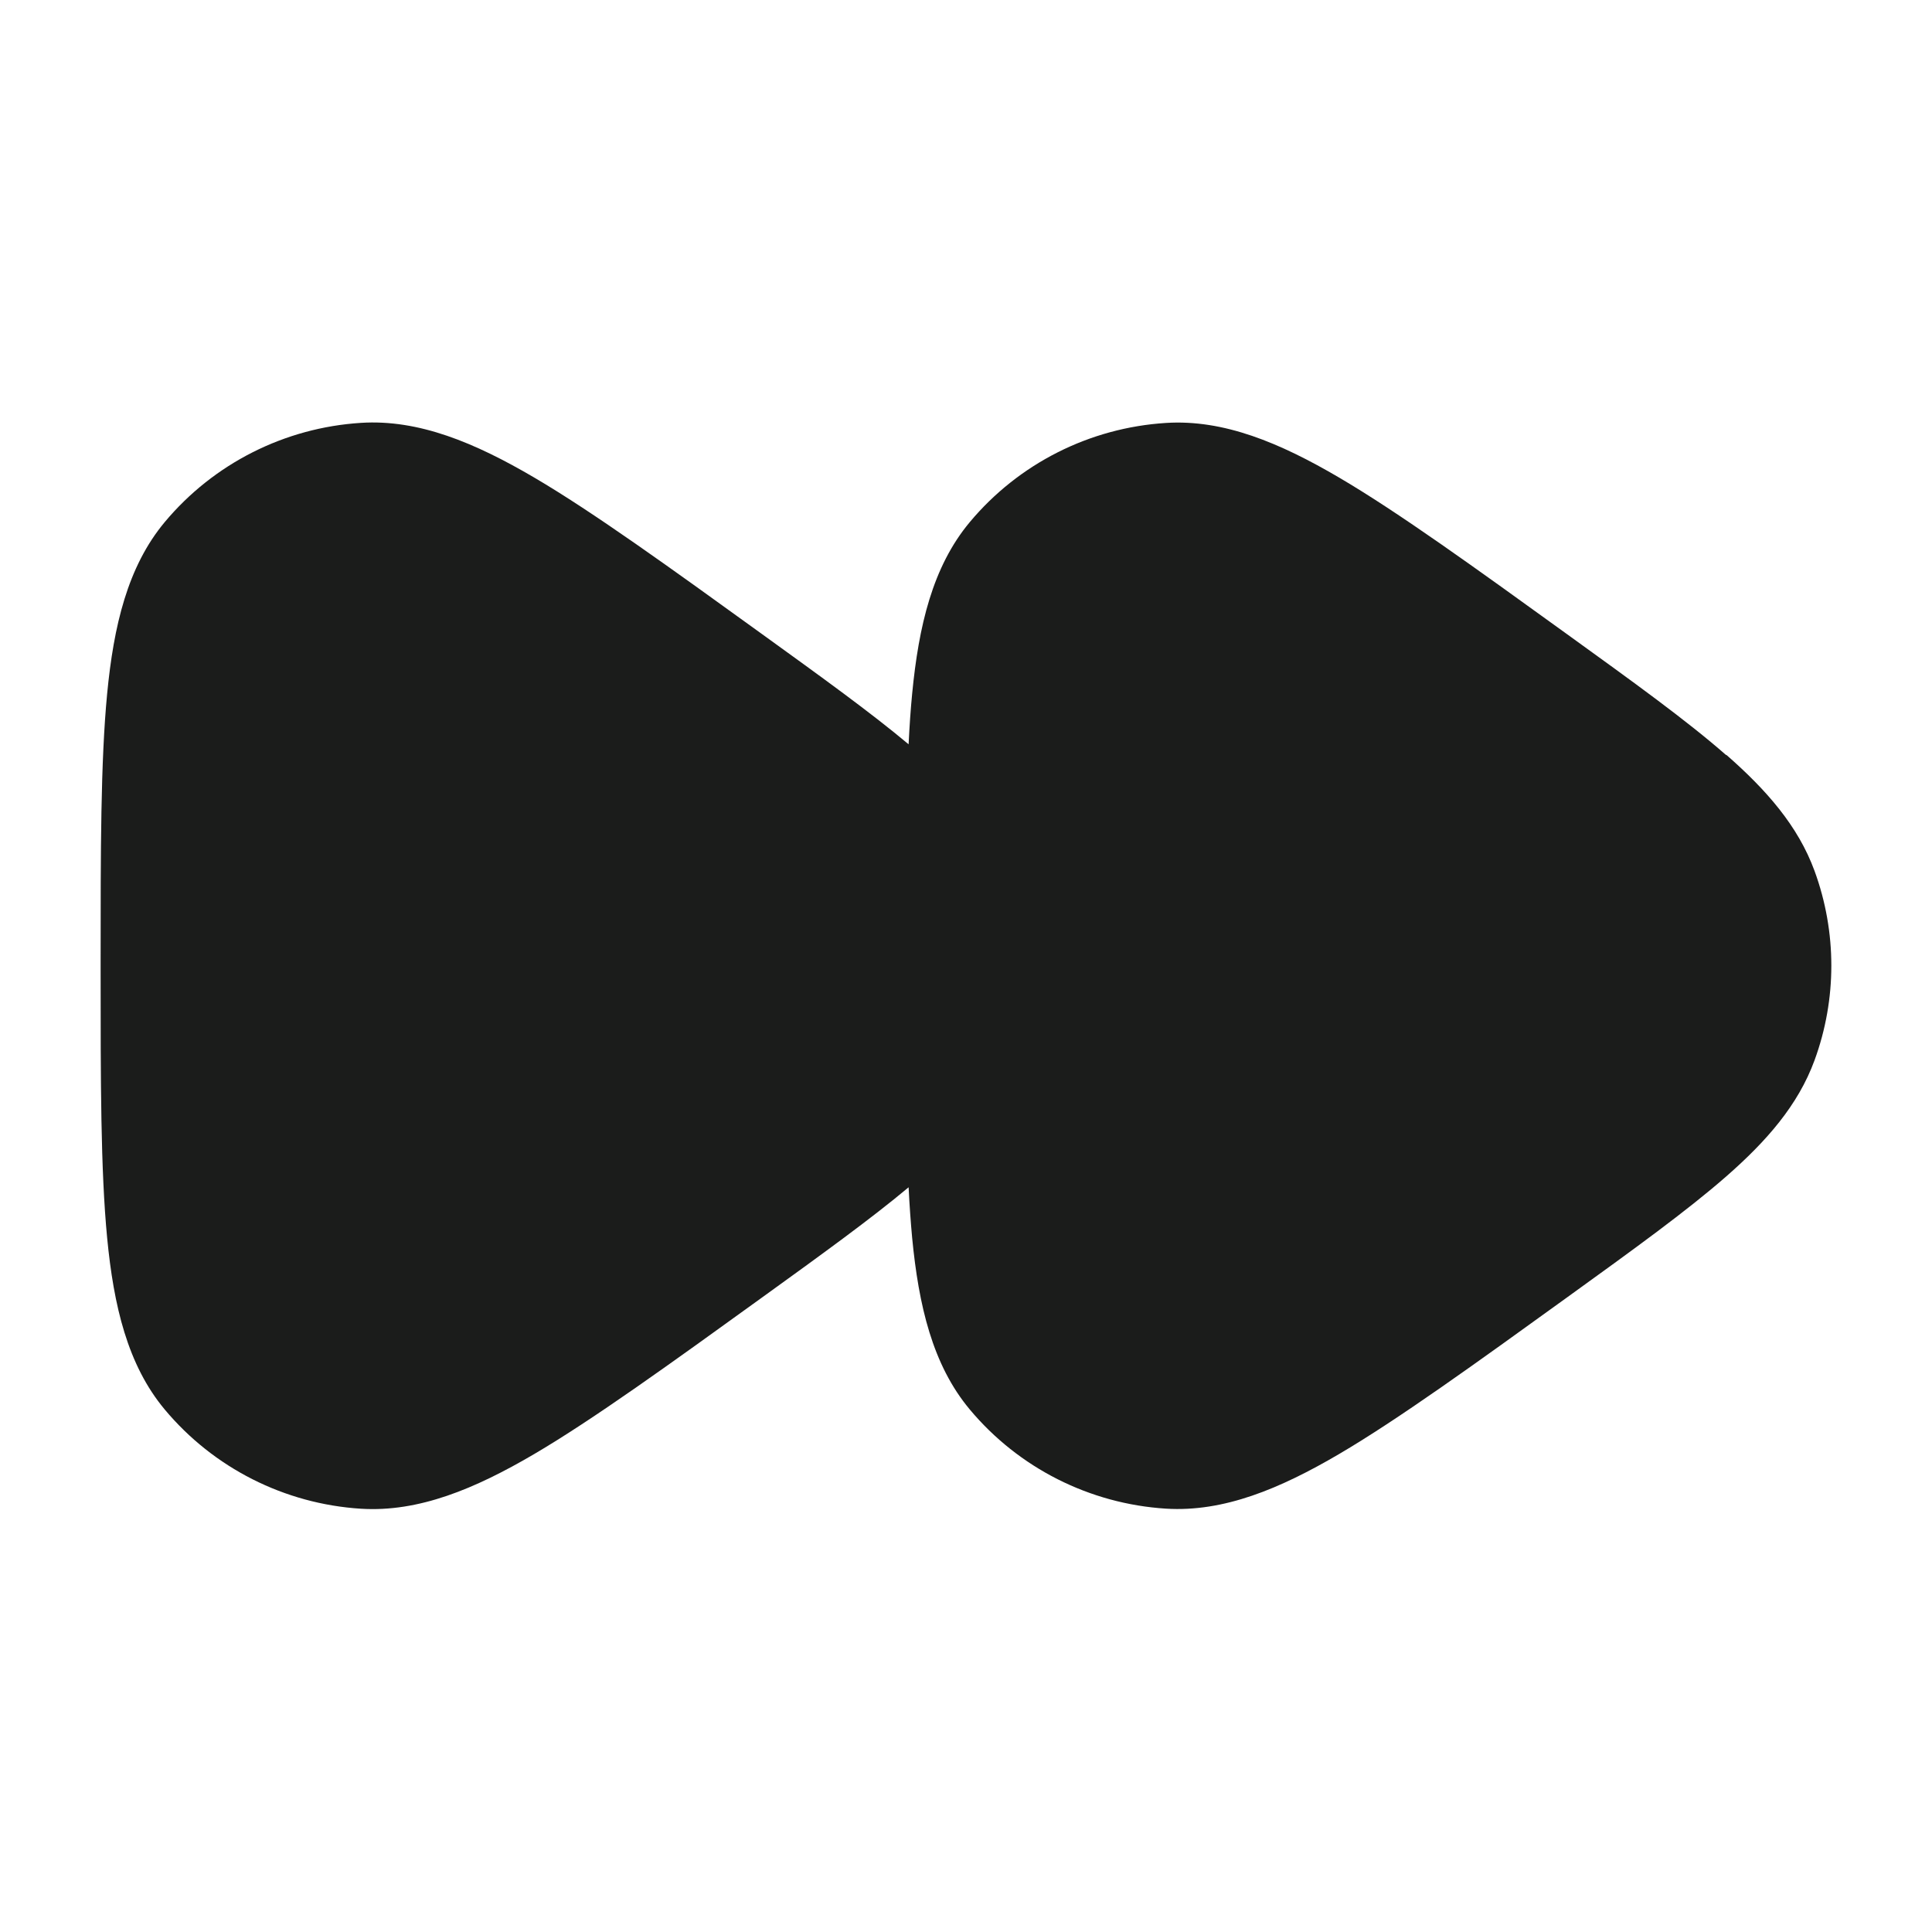 <svg xmlns="http://www.w3.org/2000/svg" width="24" height="24" fill="none">
  <g class="fast_forward_filled">
    <g class="fast_forward_filled">
      <path fill="#1B1C1B" d="M21.444 9.381c-.488-.428-1.152-.907-1.979-1.504-1.135-.82-2.096-1.514-2.831-1.945-.733-.43-1.431-.724-2.151-.678-.948.06-1.829.505-2.437 1.233-.462.554-.634 1.29-.715 2.132-.019.195-.033.404-.044.627-.47-.394-1.08-.834-1.822-1.37-1.135-.82-2.096-1.514-2.831-1.945-.733-.43-1.431-.724-2.151-.678-.947.06-1.829.505-2.437 1.233-.462.554-.634 1.29-.715 2.132-.081.844-.081 1.945-.081 3.337v.085c-0 1.393-0 2.494.081 3.337.081.842.253 1.579.715 2.132.608.728 1.49 1.173 2.437 1.233.72.045 1.418-.248 2.151-.678.734-.431 1.696-1.125 2.831-1.945.741-.535 1.351-.976 1.822-1.37.011.223.026.432.044.627.081.842.253 1.579.715 2.132.608.728 1.49 1.173 2.437 1.233.72.045 1.418-.248 2.151-.678.734-.431 1.696-1.125 2.831-1.945.827-.597 1.49-1.076 1.979-1.504.498-.436.892-.883 1.097-1.443.278-.759.278-1.592 0-2.352-.205-.56-.599-1.007-1.097-1.443Z" class="Vector" clip-rule="evenodd"/>
    </g>
  </g>
</svg>
